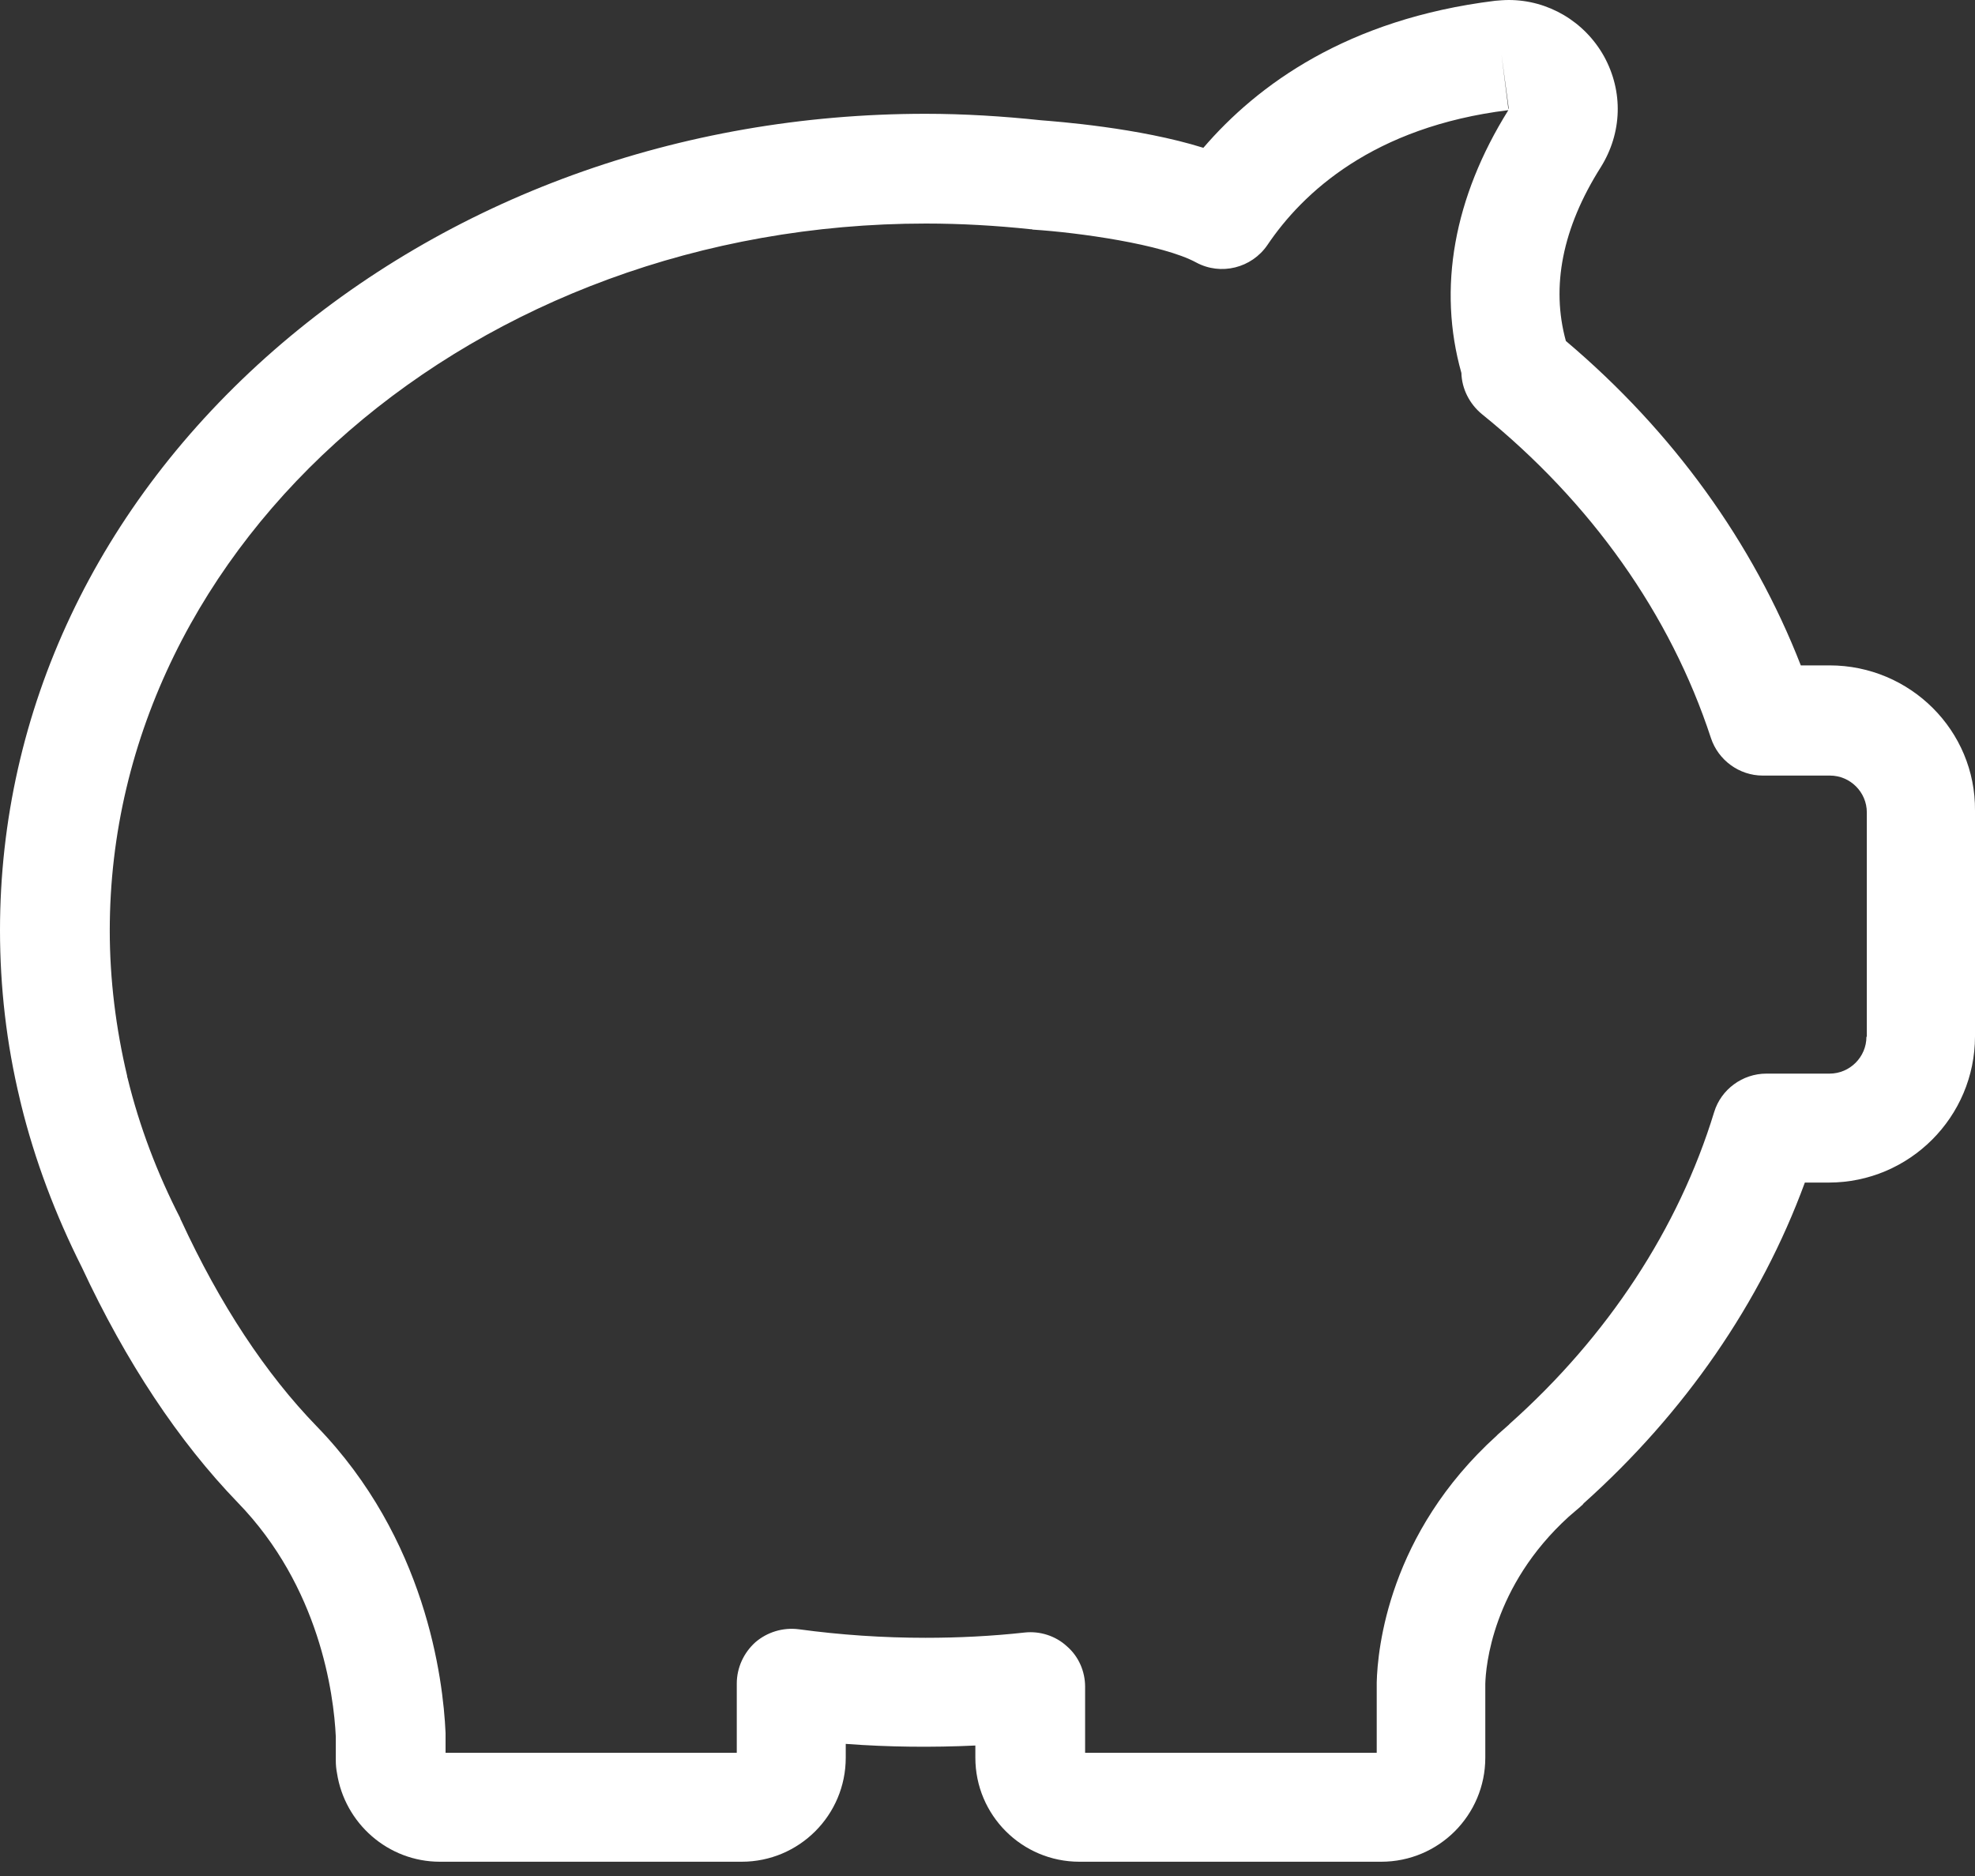 <svg width="40" height="38" viewBox="0 0 40 38" fill="none" xmlns="http://www.w3.org/2000/svg">
<rect x="0" y="0" width="40" height="38" fill="#333333" stroke="none"/>
<path d="M37.055 13.478H36.472C35.504 10.993 33.88 8.737 31.714 6.907C31.411 5.808 31.641 4.619 32.42 3.388C32.855 2.691 32.879 1.854 32.486 1.14C32.092 0.435 31.354 0 30.558 0C30.468 0 30.369 0.008 30.279 0.016C27.285 0.386 25.463 1.723 24.372 2.994C23.06 2.584 21.395 2.461 21.083 2.436C20.312 2.354 19.524 2.305 18.745 2.305C13.765 2.305 9.081 4.011 5.546 7.096C1.969 10.222 0 14.397 0 18.843C0 19.992 0.131 21.14 0.402 22.264C0.41 22.289 0.41 22.313 0.418 22.33L0.427 22.371C0.705 23.503 1.124 24.61 1.657 25.669C2.551 27.588 3.618 29.196 4.815 30.435C6.472 32.141 6.76 34.307 6.801 35.176V35.603C6.801 35.619 6.801 35.644 6.801 35.66C6.801 35.751 6.809 35.833 6.825 35.915C6.981 36.932 7.859 37.711 8.909 37.711H15.021C16.185 37.711 17.129 36.768 17.129 35.603V35.324C17.998 35.389 18.876 35.398 19.754 35.357V35.603C19.754 36.768 20.697 37.711 21.862 37.711H27.974C29.139 37.711 30.082 36.768 30.082 35.603V34.11C30.09 33.765 30.221 32.133 31.772 30.722C31.846 30.656 31.928 30.59 32.002 30.525C32.01 30.517 32.01 30.517 32.018 30.509C32.042 30.492 32.059 30.476 32.075 30.451C34.118 28.622 35.66 26.39 36.554 23.954H37.038C38.671 23.954 40 22.625 40 20.992V16.423C40.016 14.799 38.687 13.478 37.055 13.478ZM30.558 2.207C30.549 2.207 30.549 2.207 30.558 2.207C30.549 2.199 30.549 2.199 30.549 2.199C30.549 2.199 30.549 2.199 30.549 2.207L30.41 1.107L30.558 2.207ZM37.801 21.001C37.801 21.411 37.465 21.747 37.055 21.747H35.775C35.291 21.747 34.856 22.067 34.717 22.527C33.995 24.889 32.559 27.071 30.582 28.835C30.574 28.843 30.574 28.843 30.566 28.851L30.558 28.86C30.484 28.925 30.41 28.991 30.336 29.056C30.328 29.065 30.32 29.073 30.312 29.081C28.121 31.066 27.9 33.404 27.883 34.077C27.883 34.085 27.883 34.093 27.883 34.102V35.504H21.977V34.167C21.977 33.855 21.846 33.552 21.608 33.347C21.378 33.134 21.058 33.035 20.755 33.068C20.082 33.142 19.409 33.175 18.745 33.175C17.883 33.175 17.022 33.117 16.177 33.002C15.857 32.961 15.537 33.06 15.299 33.265C15.062 33.478 14.922 33.782 14.922 34.102V35.504H9.024V35.152C9.024 35.135 9.024 35.119 9.024 35.102C8.975 33.995 8.622 31.165 6.415 28.892C5.381 27.826 4.454 26.423 3.667 24.717C3.659 24.701 3.651 24.692 3.651 24.676C3.183 23.765 2.822 22.814 2.584 21.837C2.584 21.829 2.576 21.821 2.576 21.813C2.576 21.805 2.576 21.805 2.576 21.797C2.346 20.828 2.223 19.836 2.223 18.851C2.223 10.952 9.639 4.528 18.753 4.528C19.459 4.528 20.172 4.569 20.869 4.643C20.886 4.643 20.902 4.643 20.919 4.651C21.837 4.709 23.544 4.947 24.225 5.316C24.725 5.587 25.349 5.431 25.669 4.963C26.382 3.905 27.81 2.568 30.549 2.231C29.442 4.003 29.114 5.841 29.598 7.555C29.606 7.875 29.762 8.179 30.008 8.384C32.223 10.172 33.831 12.445 34.651 14.947C34.799 15.398 35.225 15.71 35.701 15.71C35.709 15.71 35.709 15.71 35.718 15.71H37.063C37.473 15.71 37.809 16.046 37.809 16.456V21.001H37.801Z" fill="white"/>
</svg>
